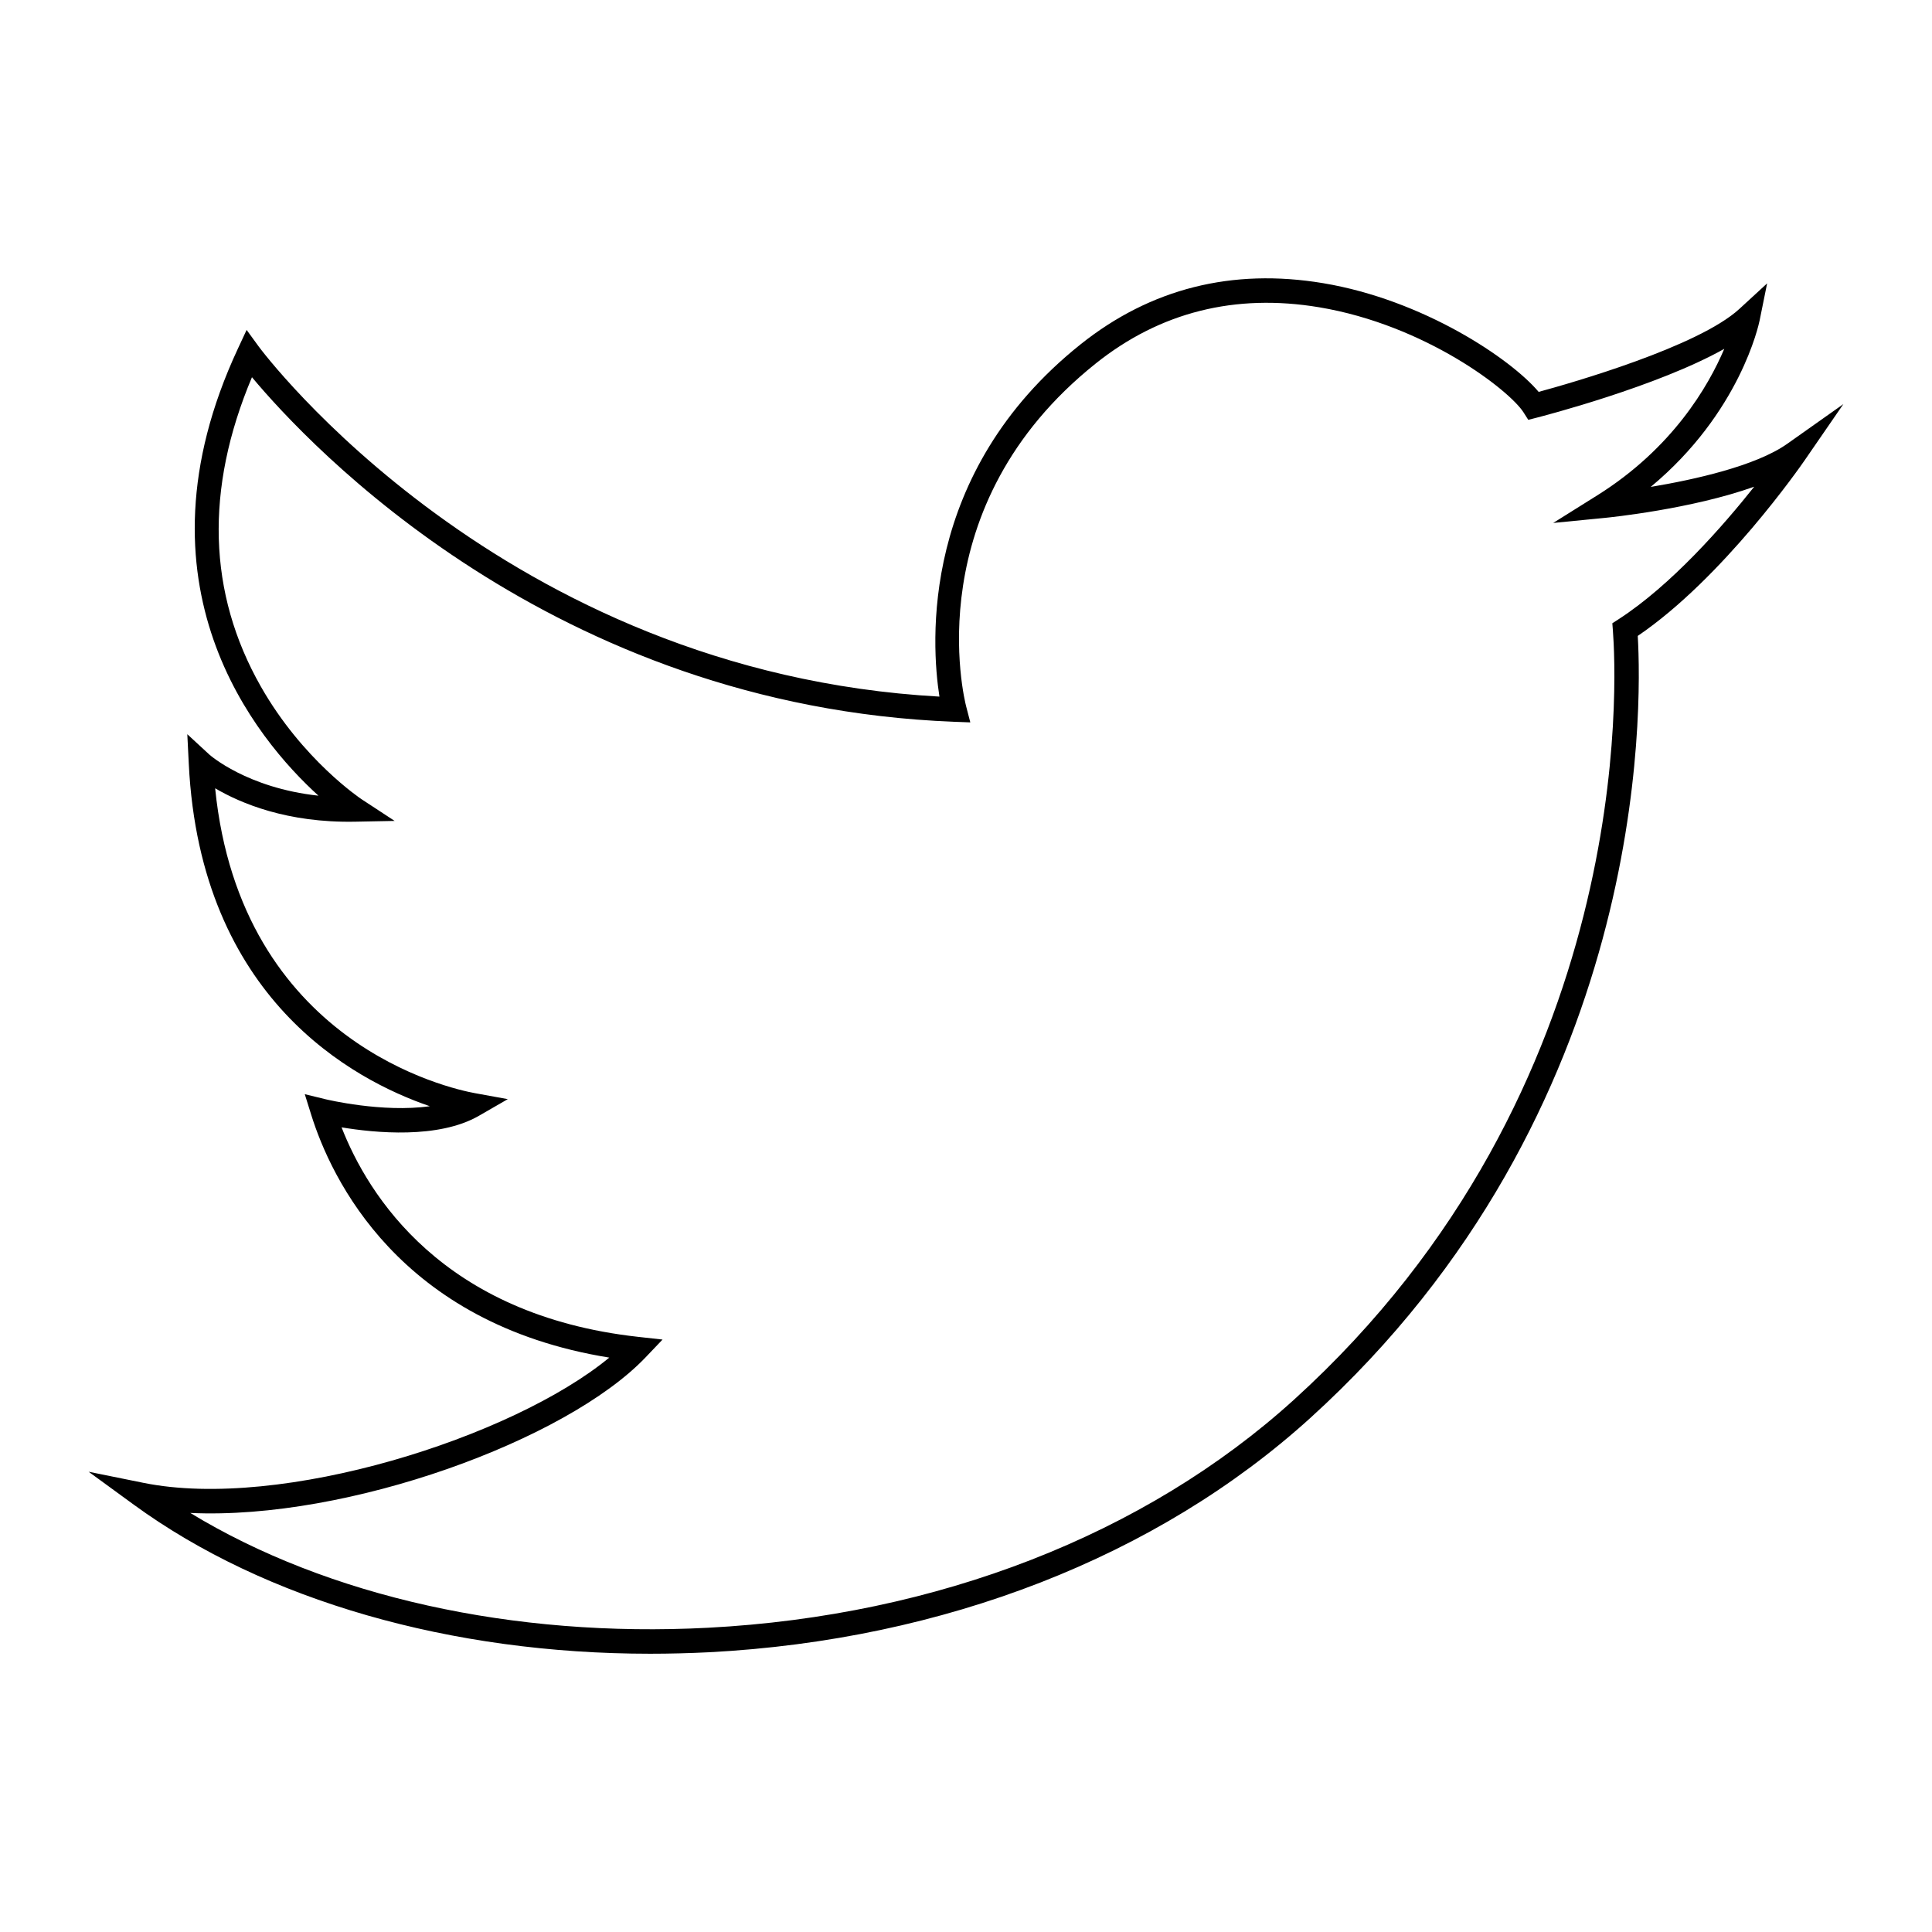 <?xml version="1.0" encoding="utf-8"?>
<!-- Generator: Adobe Illustrator 23.0.6, SVG Export Plug-In . SVG Version: 6.00 Build 0)  -->
<svg version="1.1" id="Layer_1" xmlns="http://www.w3.org/2000/svg" xmlns:xlink="http://www.w3.org/1999/xlink" x="0px" y="0px"
	 viewBox="0 0 1000 1000" style="enable-background:new 0 0 1000 1000;" xml:space="preserve">
<path d="M336.53,855.97c-103.11,0-199.19-27.5-267.25-77.13l-23.41-17.07l28.39,5.75c71.4,14.47,190.98-23.45,241.1-64.83
	c-108.98-17.57-144.09-93.06-154.27-125.66l-3.34-10.69l10.89,2.66c0.38,0.09,29.41,7.05,53.82,3.57
	c-39.69-13.58-118.72-55.76-124.74-177.07l-0.77-15.47l11.38,10.51c0.21,0.19,19.46,17.3,56.5,21.31
	c-32.13-29.17-98.8-108.9-41.71-231.36l4.53-9.72l6.32,8.67c1.24,1.7,125.45,168.52,352.28,181.13
	c-4.25-27.22-10.38-115.77,73.07-182.35c36.18-28.87,78.43-39.51,125.53-31.65c51.84,8.65,97.09,39.11,111.56,56.27
	c17.02-4.63,82.63-23.39,103.89-42.95l14.36-13.21l-3.87,19.13c-0.44,2.18-10.18,47.84-56.39,86.22
	c22.46-3.75,54.39-10.8,70.66-22.31l29.07-20.56l-20.2,29.32c-1.73,2.52-42.07,60.66-86.23,90.67
	c2.21,37.66,5.72,245.91-169.52,404.82c-79.17,71.8-189.62,114.85-310.98,121.22C356.93,855.7,346.69,855.97,336.53,855.97z
	 M98.49,783.1c71.04,43.22,167.08,64.71,268.05,59.42C485,836.3,592.66,794.4,669.68,724.56
	c177.88-161.31,166.98-374.43,165.15-398.2l-0.29-3.76l3.17-2.04c27.26-17.61,54.07-48.24,70.27-68.64
	c-32.55,11.62-74.96,15.91-77.25,16.13l-26.8,2.63l22.82-14.29c38.87-24.35,57.47-56.39,65.73-75.83
	c-34.65,19.51-94.04,34.85-97,35.61l-4.45,1.14l-2.46-3.87c-7.2-11.32-50.65-45.19-105.81-54.4c-43.44-7.24-82.31,2.53-115.55,29.06
	c-92.7,73.97-68.21,173.37-67.12,177.56l2.14,8.25l-8.51-0.32c-208.01-8.14-333.88-143.08-363.31-178.34
	c-24.41,57.93-22.88,111.75,4.6,160.1c21.62,38.05,51.84,58.14,52.14,58.34l17.12,11.22l-20.46,0.4
	c-35.24,0.68-59.34-9.57-72.46-17.29c13.25,131.92,121.79,155.5,134.5,157.81l16.98,3.09l-14.95,8.62
	c-20.98,12.1-53.94,8.84-71.09,5.98c13.73,35.13,52.1,97.17,153.44,108.43l12.7,1.41l-8.82,9.25
	C293.26,745.41,180.12,786.89,98.49,783.1z"/>
</svg>
